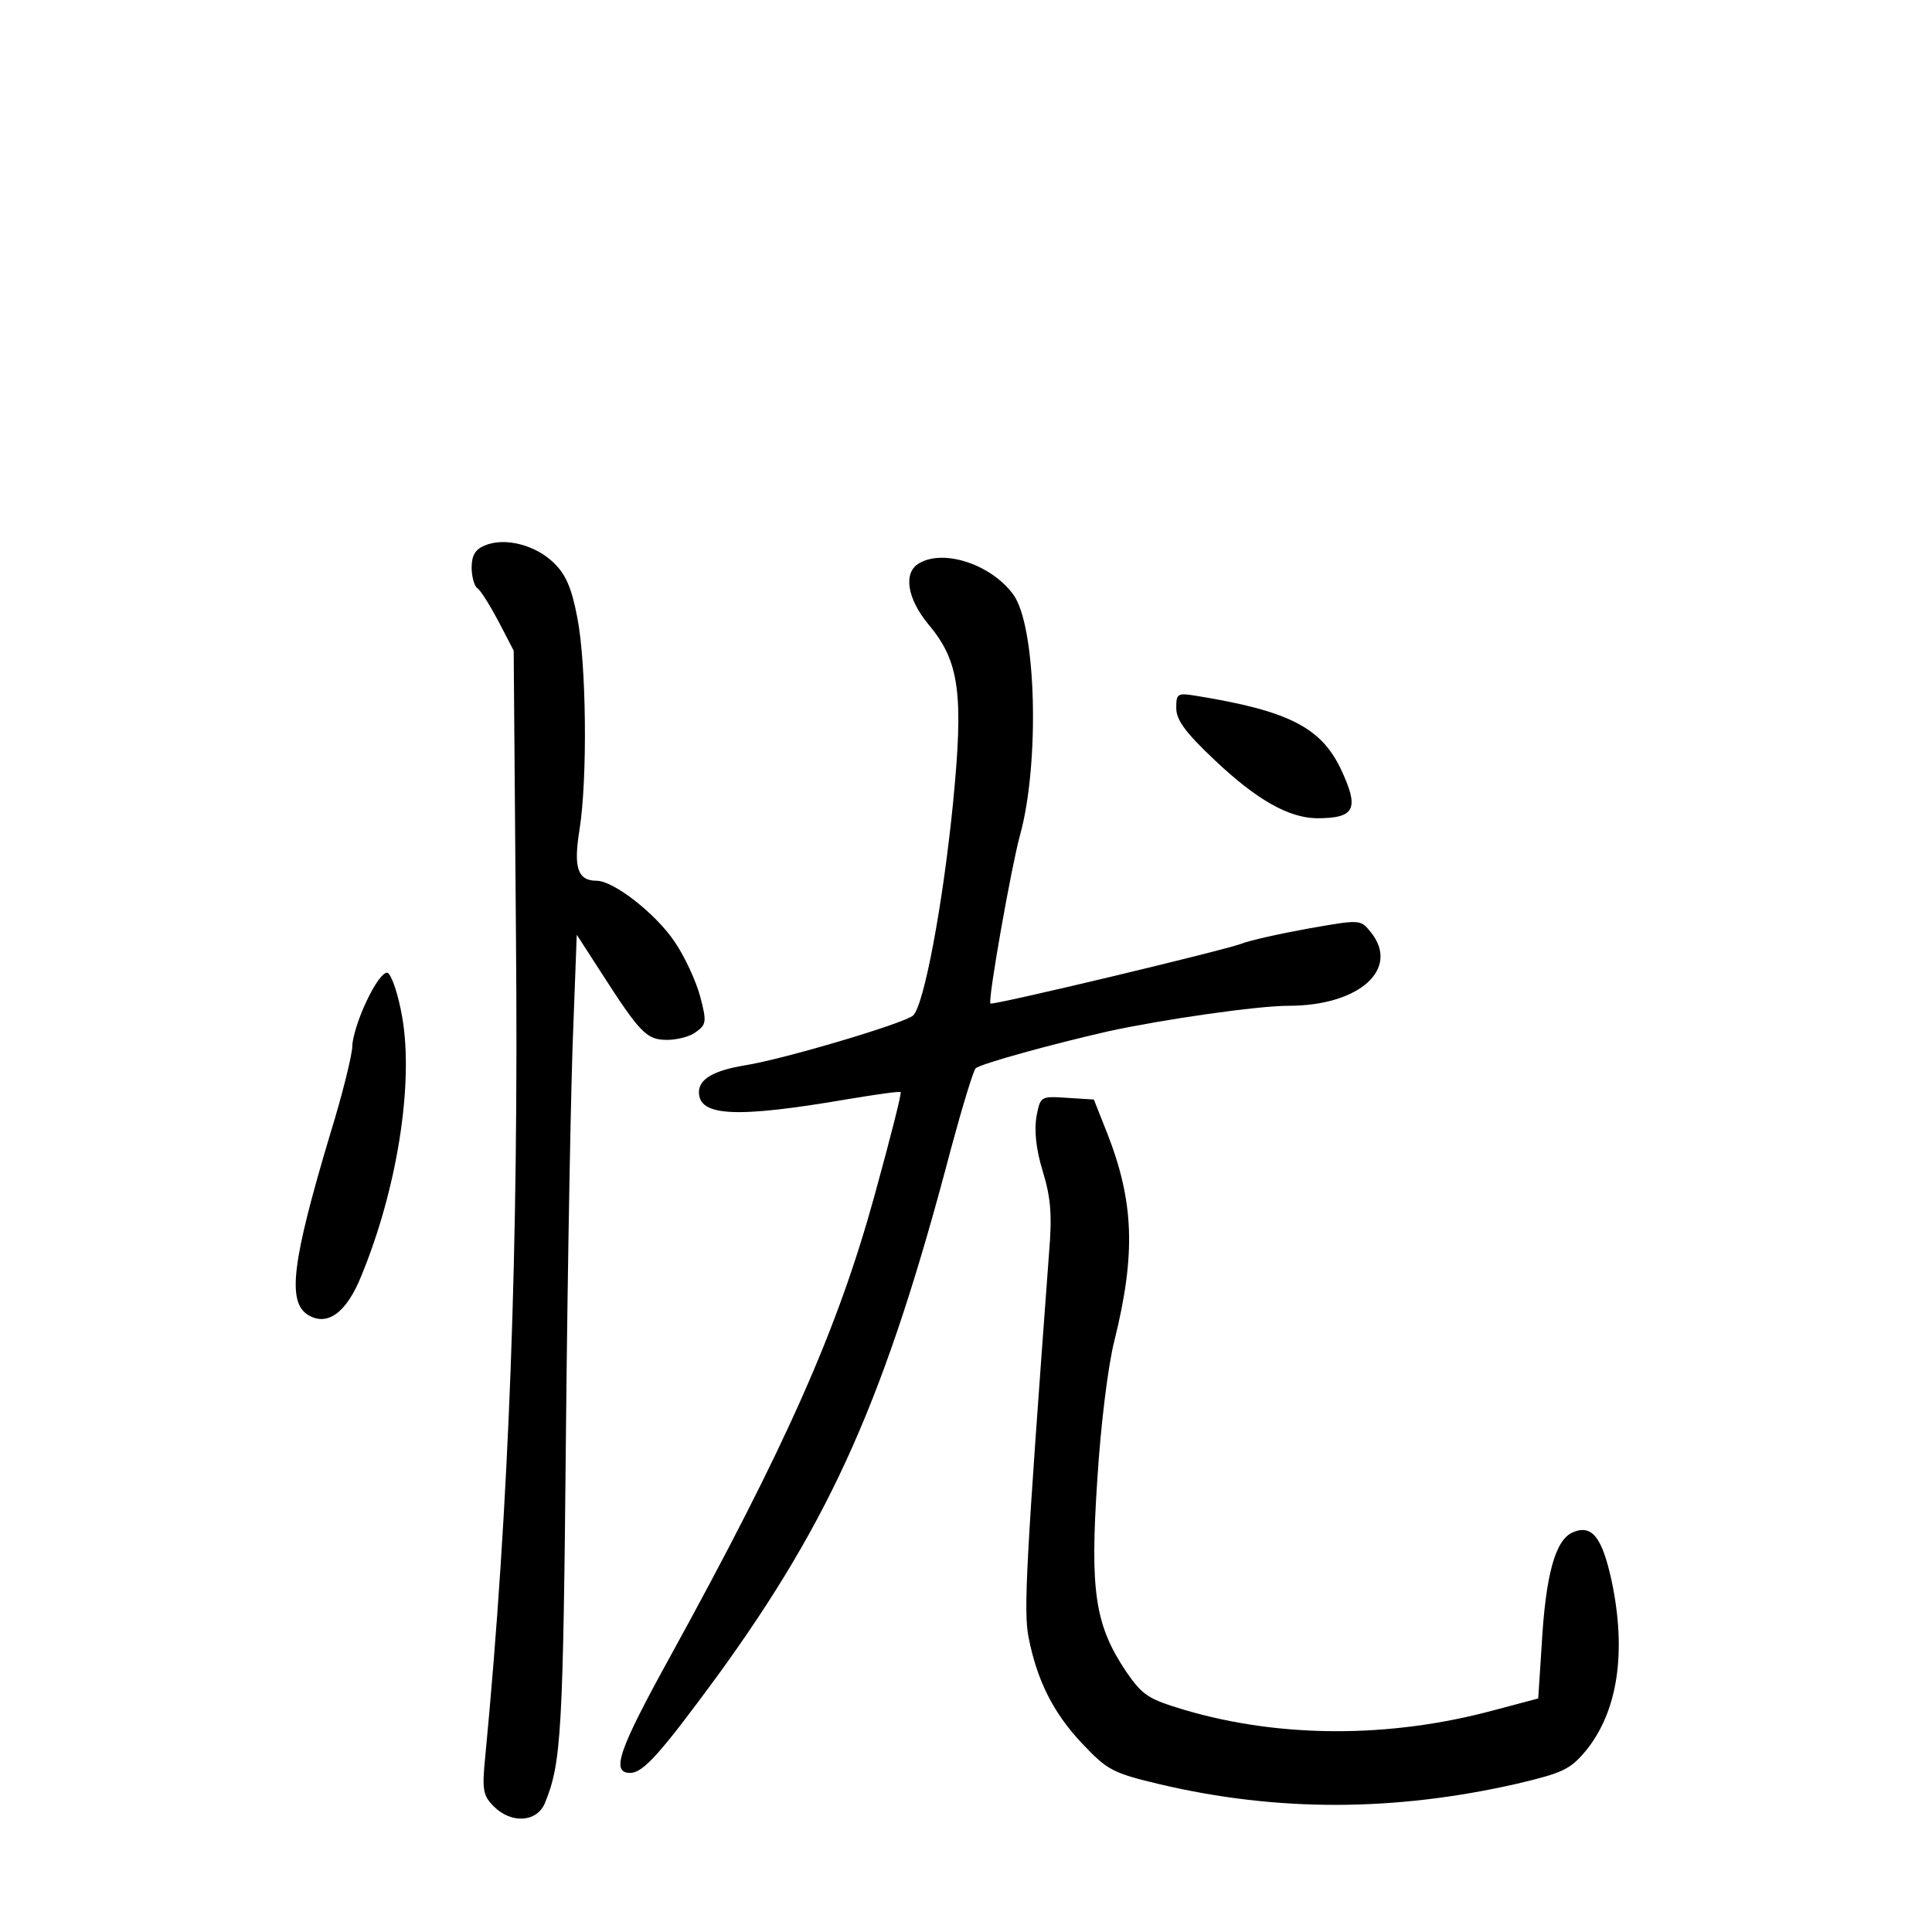 <?xml version="1.0" standalone="no"?>
<!DOCTYPE svg PUBLIC "-//W3C//DTD SVG 20010904//EN"
 "http://www.w3.org/TR/2001/REC-SVG-20010904/DTD/svg10.dtd">
<svg version="1.0" xmlns="http://www.w3.org/2000/svg"
 width="340pt" height="340pt" viewBox="0 0 340 340"
 preserveAspectRatio="xMidYMid meet">
<g transform="translate(0,340) scale(0.1,-0.1)"
fill="#000000" stroke="none">
<path d="M853 2440 c-17 -7 -23 -18 -23 -39 0 -16 5 -33 10 -36 6 -4 22 -30
37 -58 l27 -52 4 -501 c5 -547 -12 -1007 -54 -1445 -6 -59 -4 -69 15 -88 31
-31 76 -28 90 6 29 71 32 122 37 653 3 305 9 627 13 715 l6 160 42 -65 c70
-109 81 -120 117 -120 18 0 41 6 51 14 18 13 19 18 7 63 -7 26 -27 70 -45 96
-33 49 -107 107 -137 107 -34 0 -41 24 -30 91 14 89 12 290 -4 372 -10 52 -20
76 -42 97 -32 31 -86 45 -121 30z"/>
<path d="M1618 2409 c-29 -16 -22 -62 16 -108 55 -65 62 -123 43 -316 -18
-179 -51 -354 -70 -372 -13 -13 -227 -77 -297 -88 -54 -9 -80 -24 -80 -47 0
-43 66 -46 264 -12 48 8 90 14 91 12 2 -2 -19 -84 -46 -182 -65 -236 -155
-439 -360 -812 -91 -165 -104 -204 -70 -204 23 0 53 34 153 170 202 278 297
492 412 930 20 74 39 136 43 140 9 8 136 43 233 65 96 21 263 45 318 45 124 0
197 65 144 130 -18 22 -18 22 -109 6 -50 -9 -104 -21 -119 -27 -32 -12 -438
-109 -441 -105 -5 5 37 242 52 296 35 126 29 369 -12 424 -39 53 -122 80 -165
55z"/>
<path d="M2070 2154 c0 -21 16 -43 68 -92 73 -69 129 -101 179 -102 68 0 76
16 42 88 -35 72 -92 101 -251 127 -36 6 -38 5 -38 -21z"/>
<path d="M645 1638 c-14 -29 -25 -65 -25 -79 0 -14 -17 -84 -39 -155 -67 -224
-76 -295 -39 -318 34 -21 68 4 94 69 63 153 92 337 72 454 -7 41 -19 76 -26
79 -7 2 -22 -18 -37 -50z"/>
<path d="M1824 1435 c-4 -24 -1 -57 11 -96 14 -46 17 -76 11 -146 -40 -540
-45 -627 -36 -674 15 -76 43 -133 95 -188 44 -46 52 -51 136 -71 208 -49 414
-48 629 1 80 19 93 25 120 57 57 69 73 174 46 301 -17 77 -35 99 -69 84 -30
-14 -47 -74 -54 -200 l-6 -92 -79 -21 c-182 -49 -375 -49 -544 1 -63 19 -73
25 -102 67 -55 82 -64 141 -51 337 6 97 19 202 30 245 38 153 35 245 -13 367
l-23 58 -47 3 c-47 3 -47 3 -54 -33z"/>
</g>
</svg>
